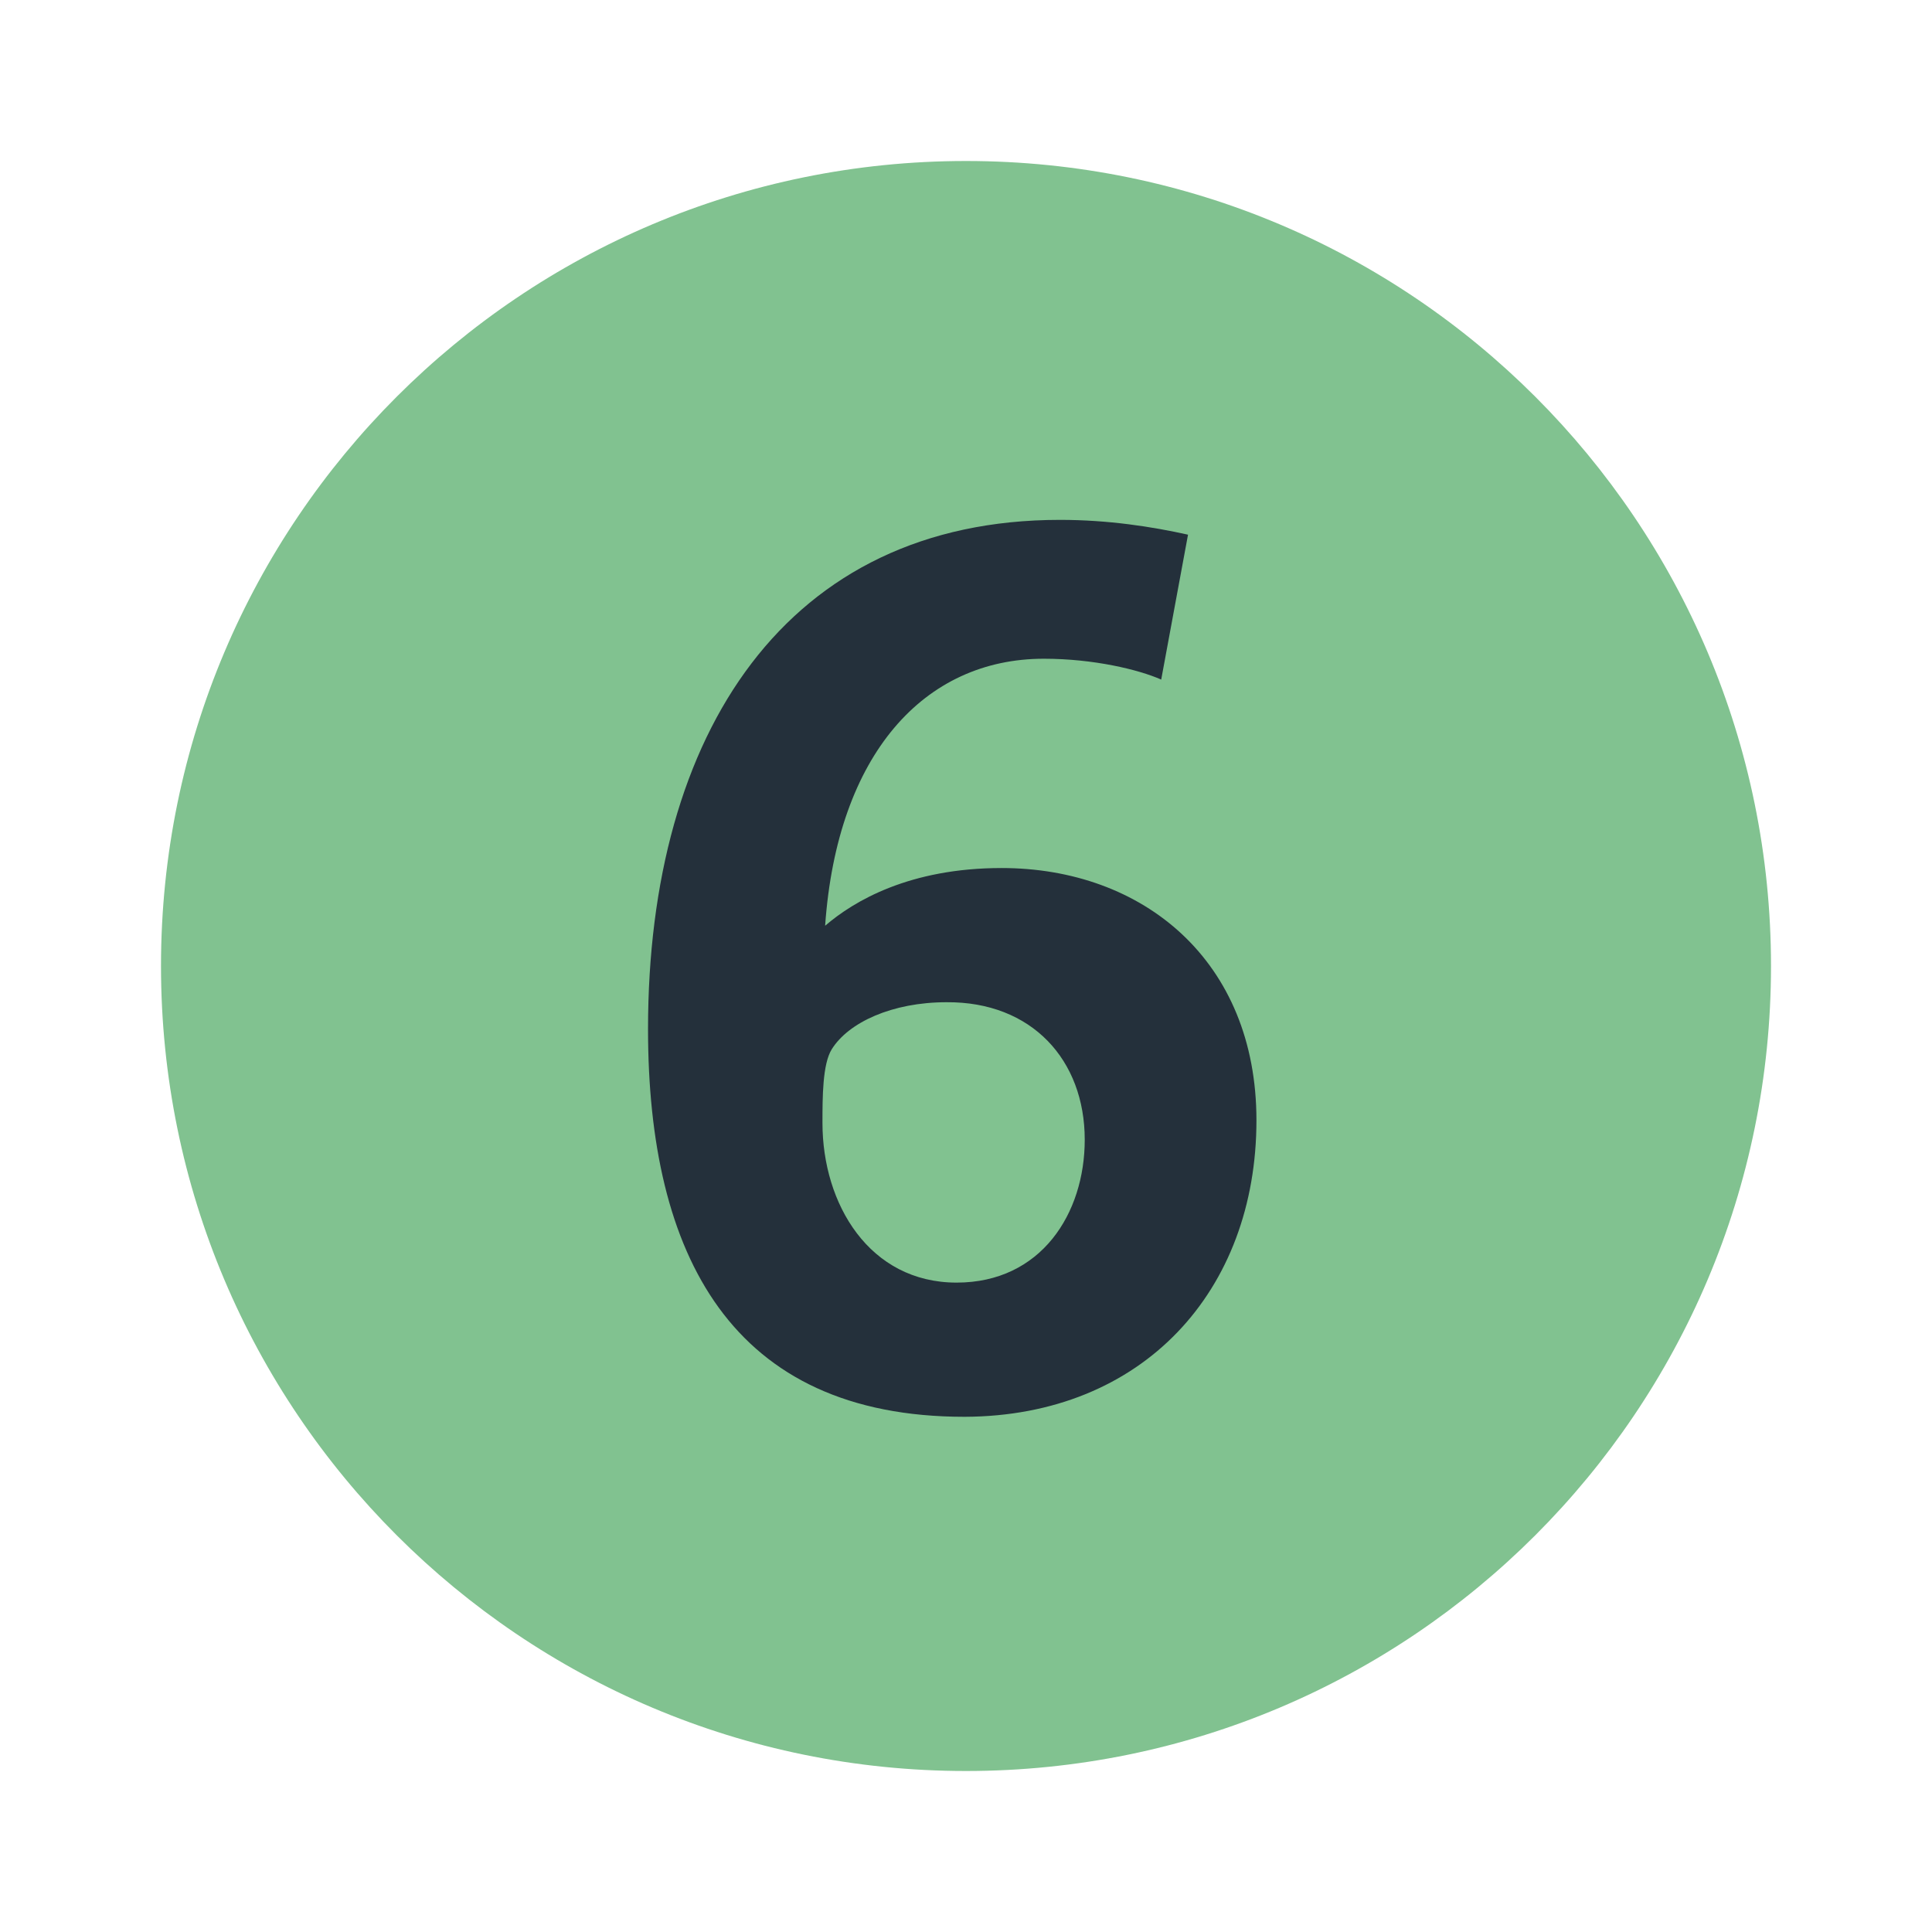<?xml version="1.0" ?>
<svg xmlns="http://www.w3.org/2000/svg" width="24.0" height="24.0" viewBox="0 0 24.0 24.0">
  <path d="M2 12C2 6.475 6.475 2 12 2C17.525 2 22 6.475 22 12C22 17.525 17.525 22 12 22C6.475 22 2 17.525 2 12Z" fill="#81c290ff"/>
  <path d="M15.608 13.917C15.608 11.933 14.2 10.783 12.442 10.783C11.3 10.783 10.608 11.192 10.25 11.5C10.4 9.367 11.483 8.183 12.967 8.183C13.583 8.183 14.142 8.317 14.425 8.442L14.758 6.642C14.308 6.542 13.767 6.458 13.167 6.458C9.775 6.458 8.05 9.1 8.05 12.783C8.05 15.592 9.083 17.6 11.983 17.6C14.2 17.592 15.608 16.033 15.608 13.917ZM13.475 14.158C13.475 15.075 12.933 15.933 11.883 15.933C10.8 15.933 10.217 14.958 10.217 13.95C10.217 13.633 10.217 13.217 10.333 13.033C10.542 12.7 11.083 12.45 11.758 12.45C12.817 12.442 13.475 13.167 13.475 14.158Z" fill="#24303bff"/>
</svg>
